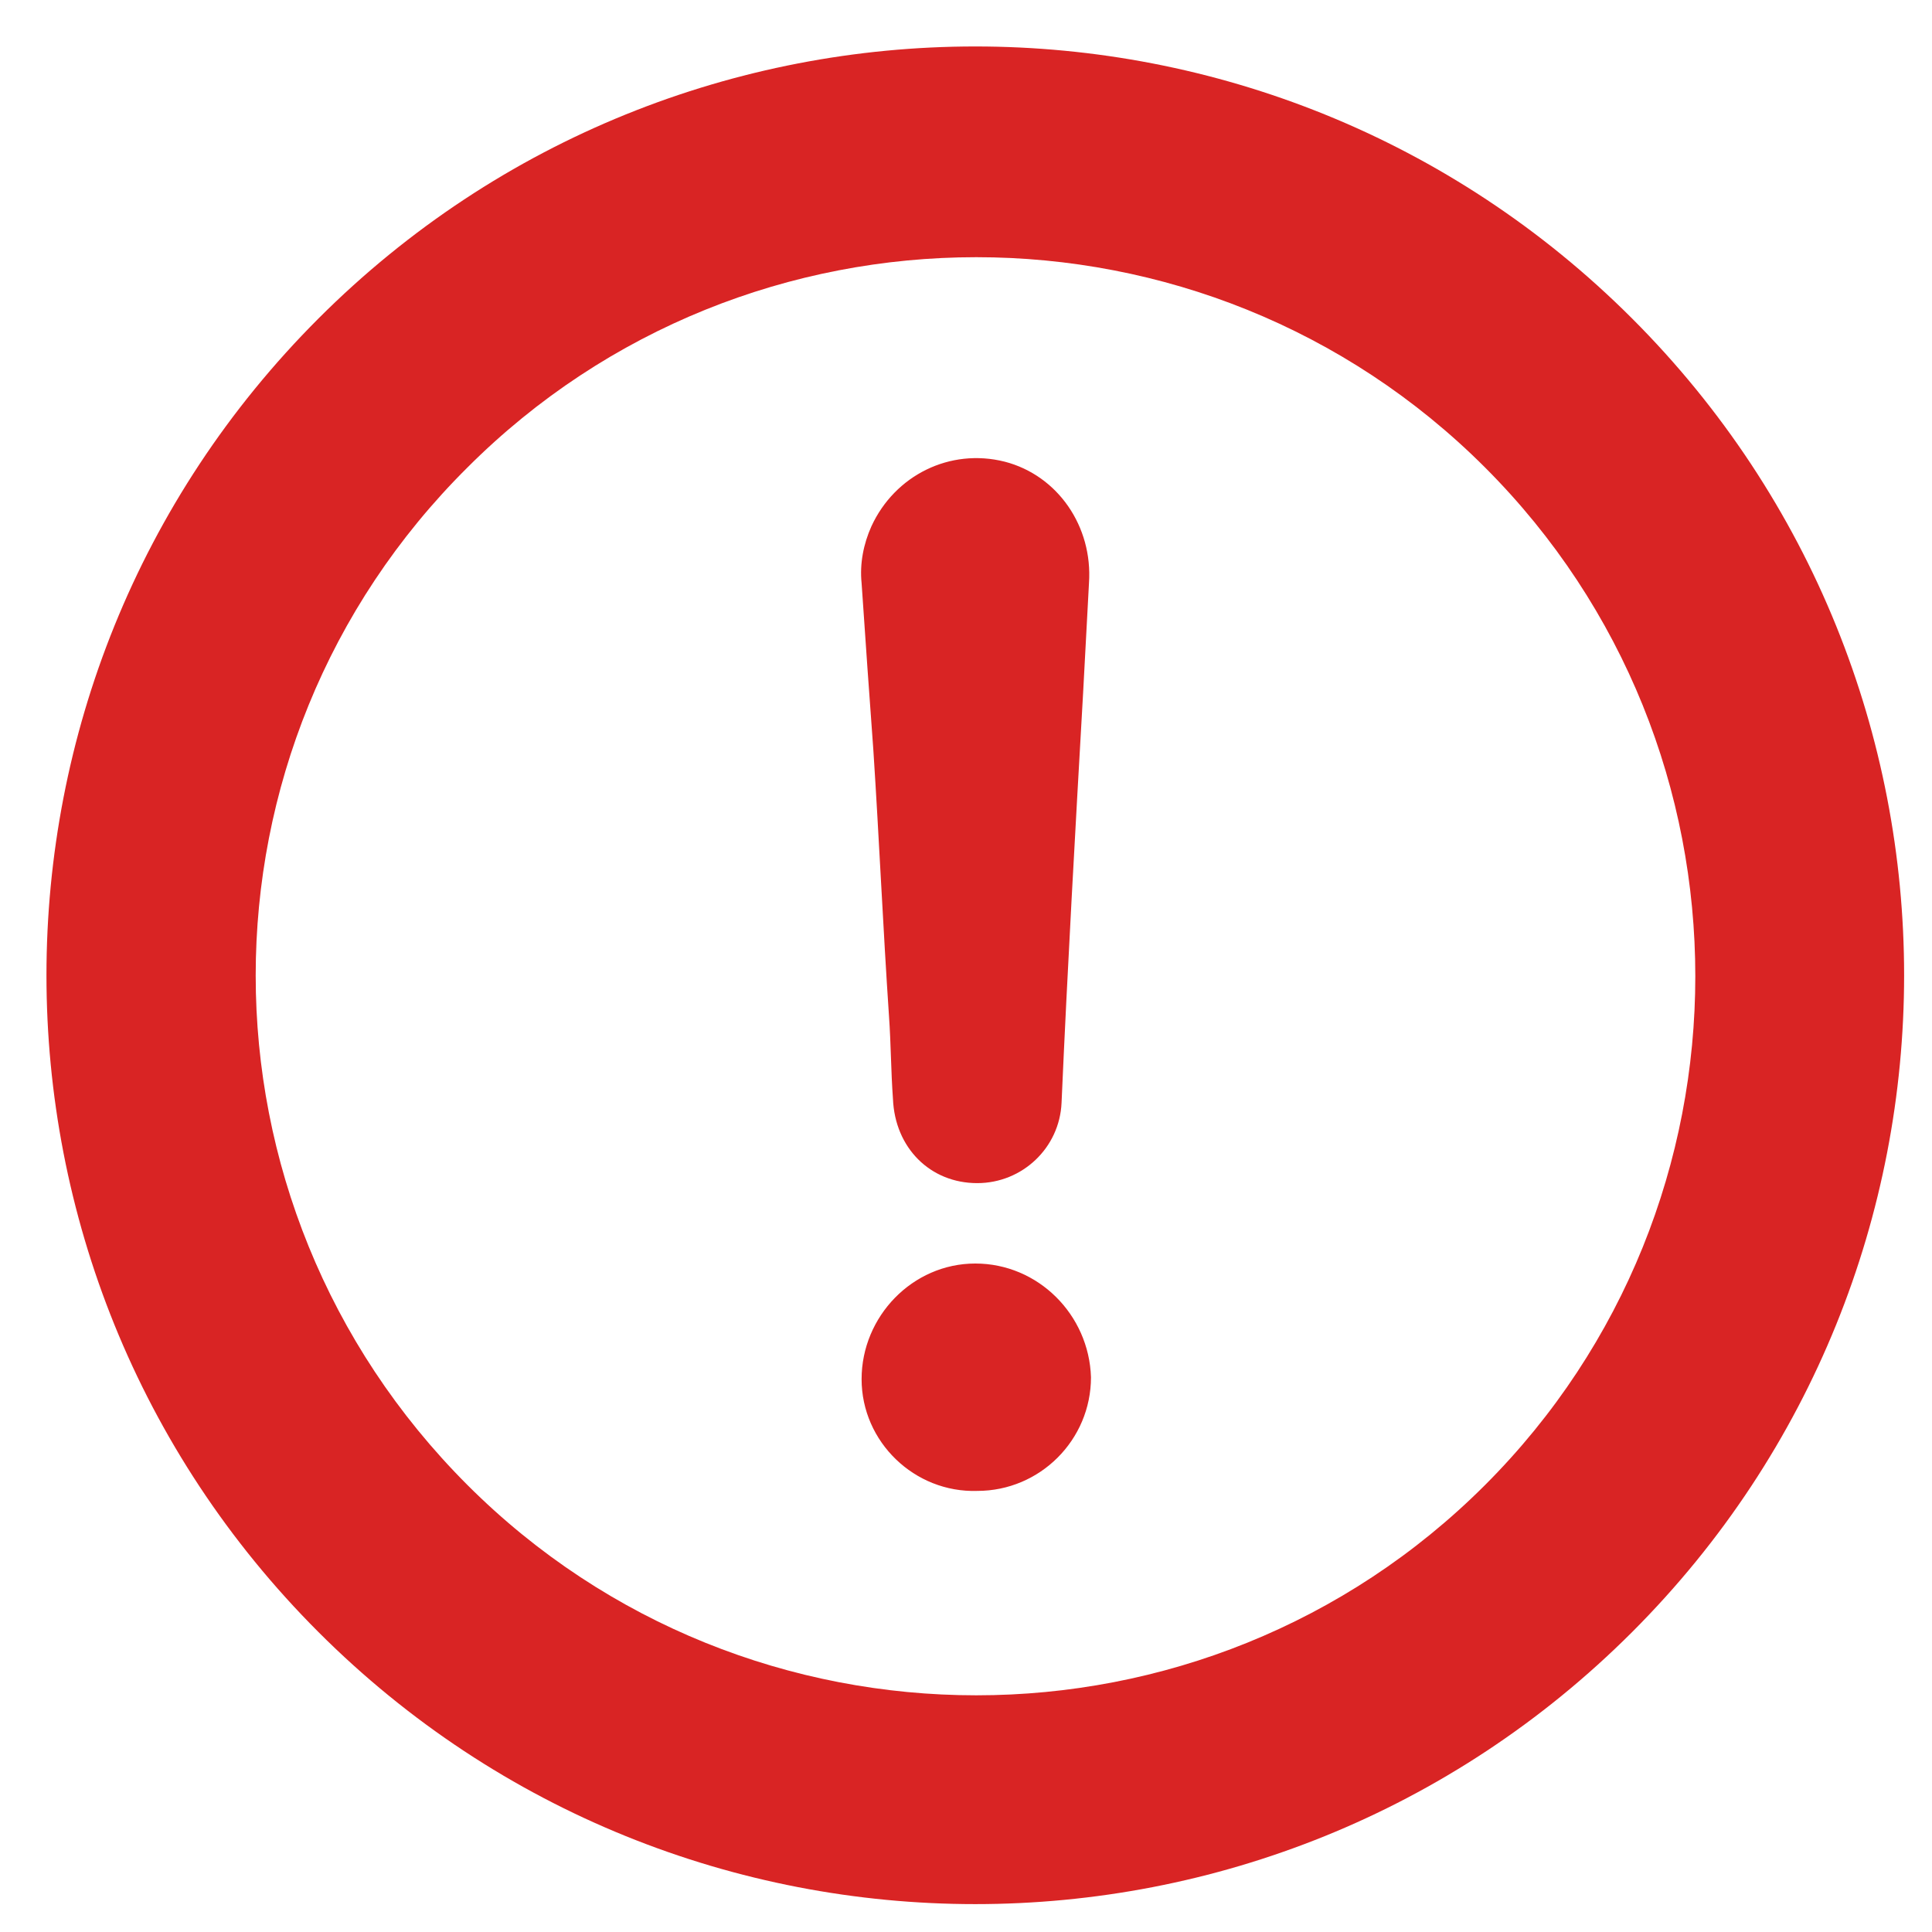 <svg xmlns="http://www.w3.org/2000/svg" width="26" height="26" viewBox="0 0 26 26">
    <g fill="none" fill-rule="evenodd">
        <g fill="#D92424" fill-rule="nonzero">
            <path d="M246.964 243.964c4.881-4.881 4.881-12.797 0-17.678s-12.797-4.881-17.678 0-4.881 12.797 0 17.678 12.797 4.881 17.678 0zm-15.673-15.673c3.773-3.773 9.921-3.773 13.694 0 3.773 3.773 3.773 9.921 0 13.694-3.773 3.773-9.92 3.773-13.694 0-3.8-3.8-3.8-9.92 0-13.694zm5.304 1.557c-.027-.264.026-.528.132-.765.316-.686 1.055-1.056 1.794-.87.712.184 1.187.87 1.134 1.635l-.079 1.478c-.105 1.846-.21 3.693-.29 5.514-.026.607-.528 1.082-1.135 1.082-.633 0-1.108-.475-1.134-1.135-.027-.37-.027-.739-.053-1.108-.08-1.187-.132-2.375-.211-3.588-.053-.713-.106-1.478-.158-2.243zm0 10.712c0-.844.686-1.556 1.53-1.556s1.53.686 1.557 1.53c0 .844-.686 1.53-1.53 1.53-.845.027-1.557-.66-1.557-1.504z" transform="translate(-225 -222)"/>
        </g>
    </g>
</svg>
